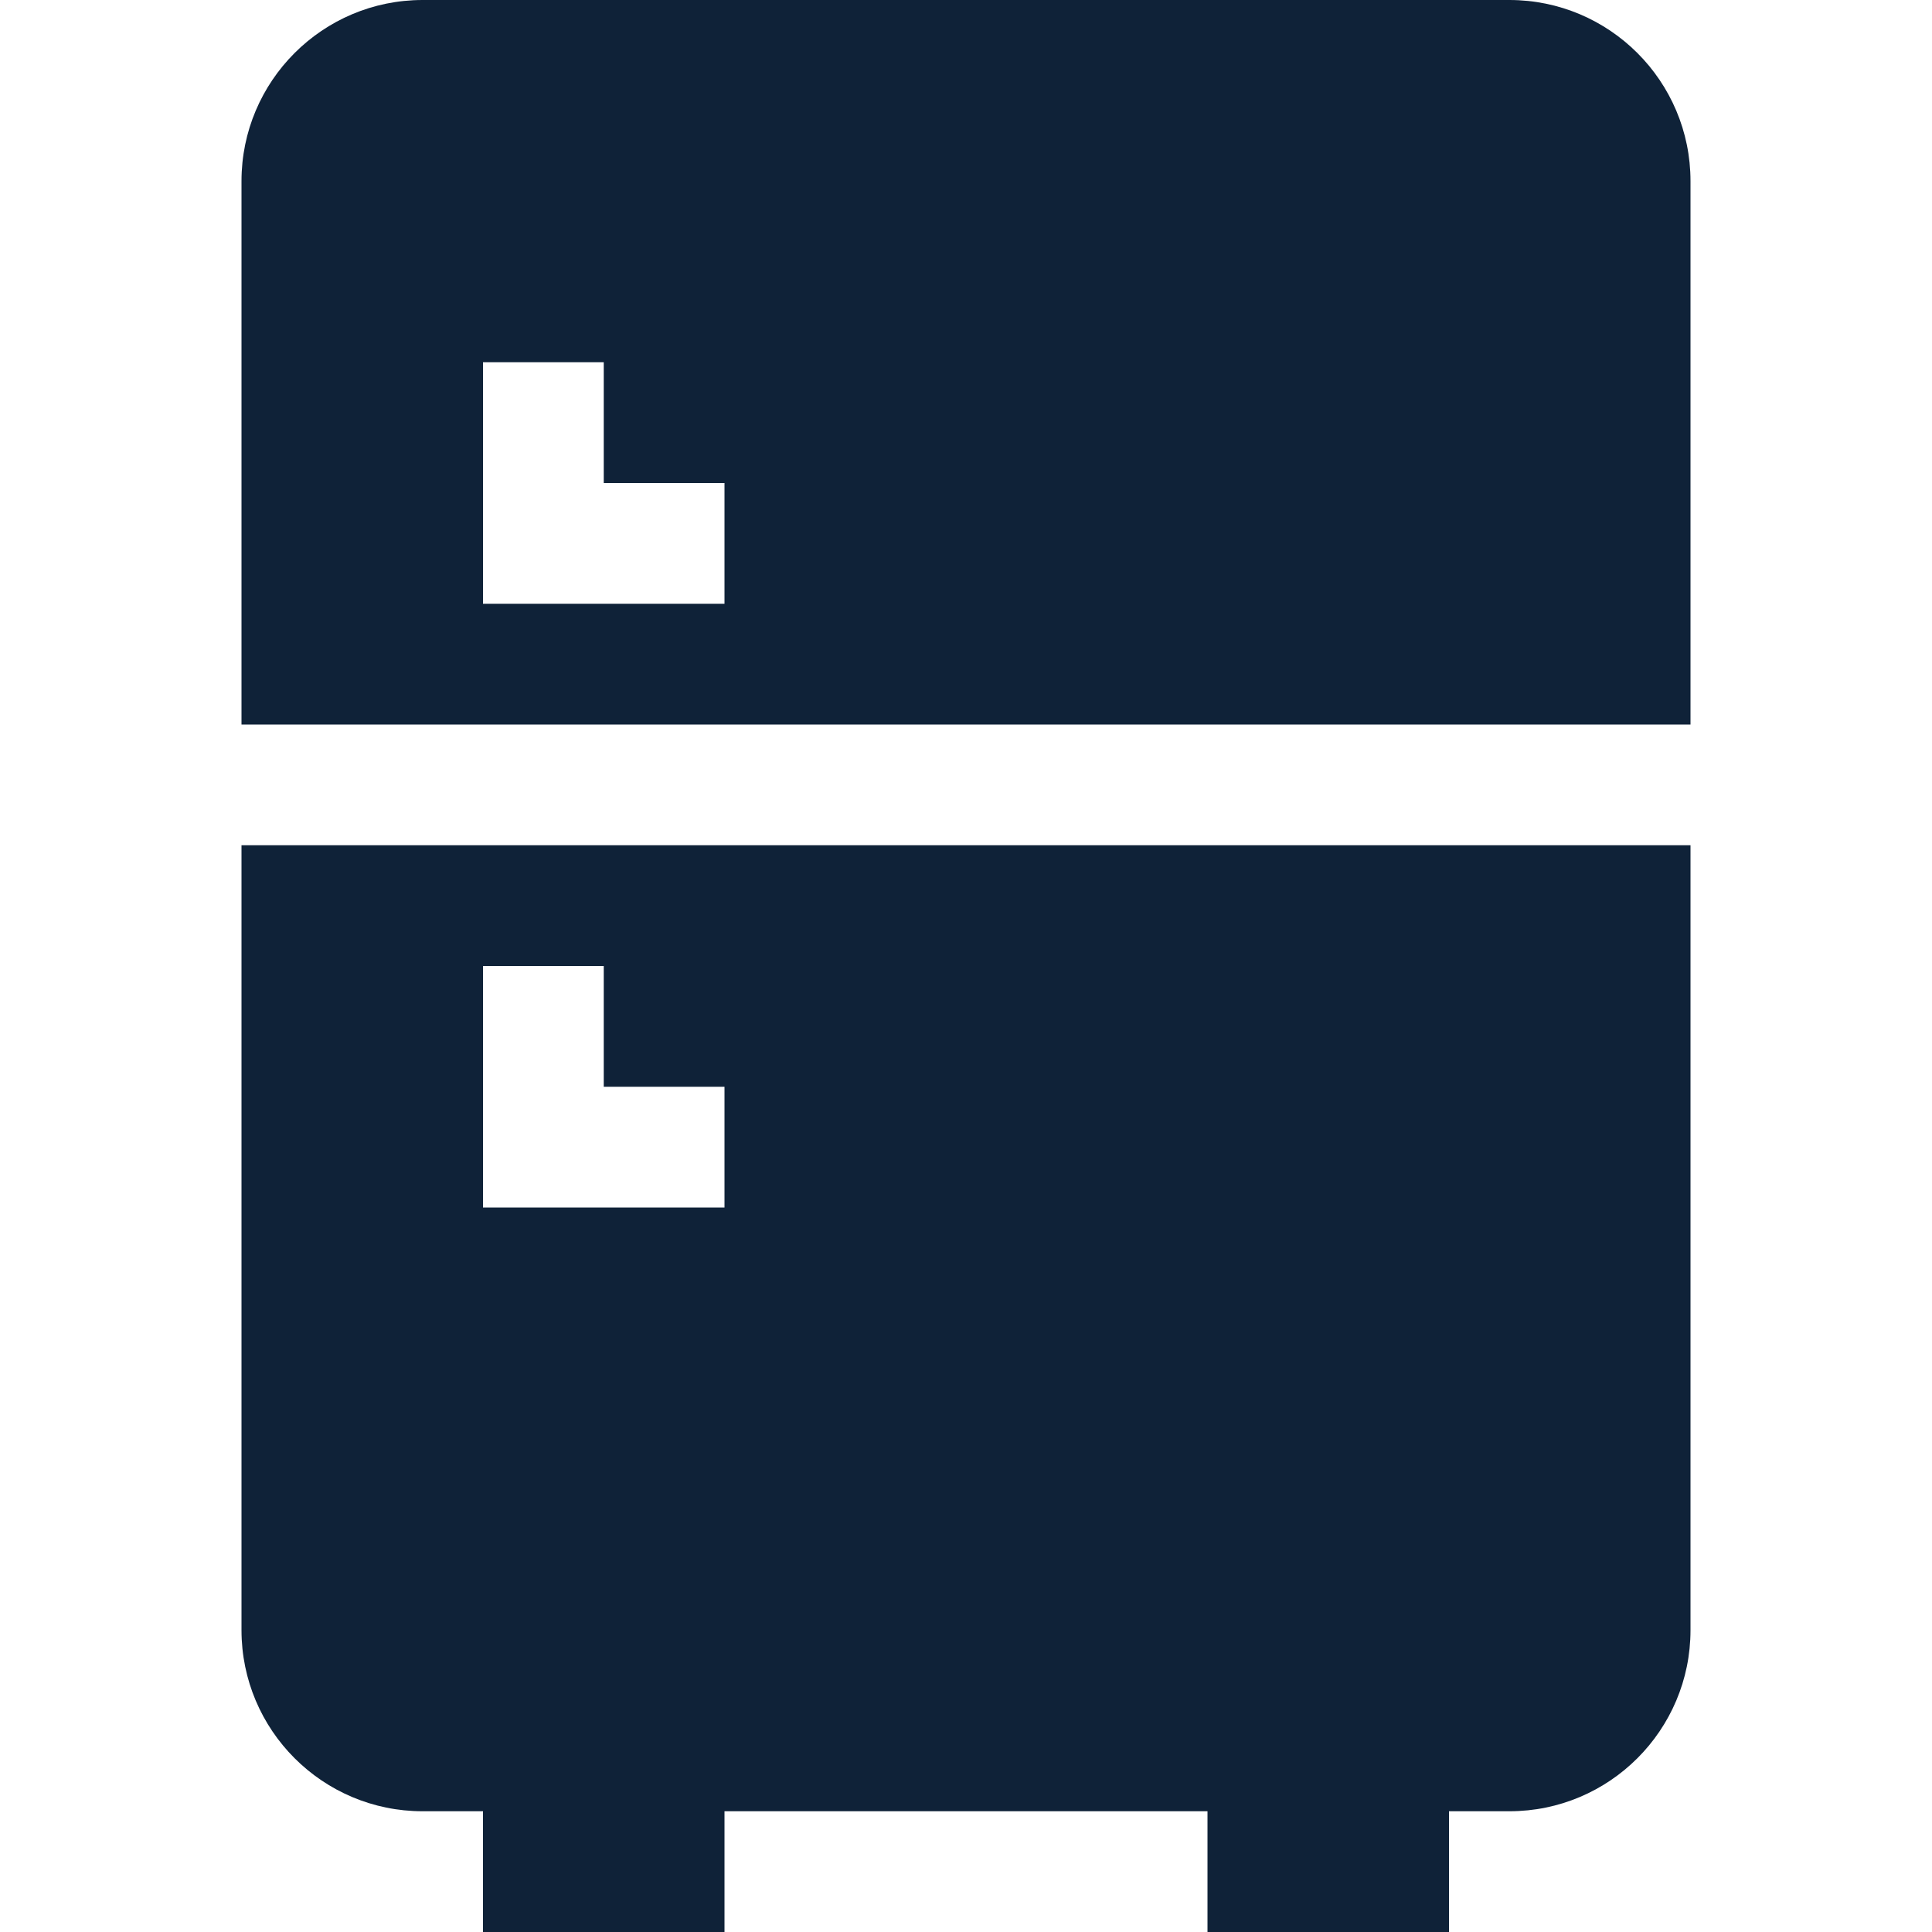 <svg xmlns="http://www.w3.org/2000/svg" viewBox="0 0 512 512"><path d="M400 0H112C85.5 0 64 21.5 64 48v144h384V48c0-26.5-21.5-48-48-48zM192 160h-64V96h32v32h32v32zM64 432c0 26.5 21.5 48 48 48h16v32h64v-32h128v32h64v-32h16c26.5 0 48-21.5 48-48V224H64v208zm64-176h32v32h32v32h-64v-64z" fill="#0f2238"/></svg>